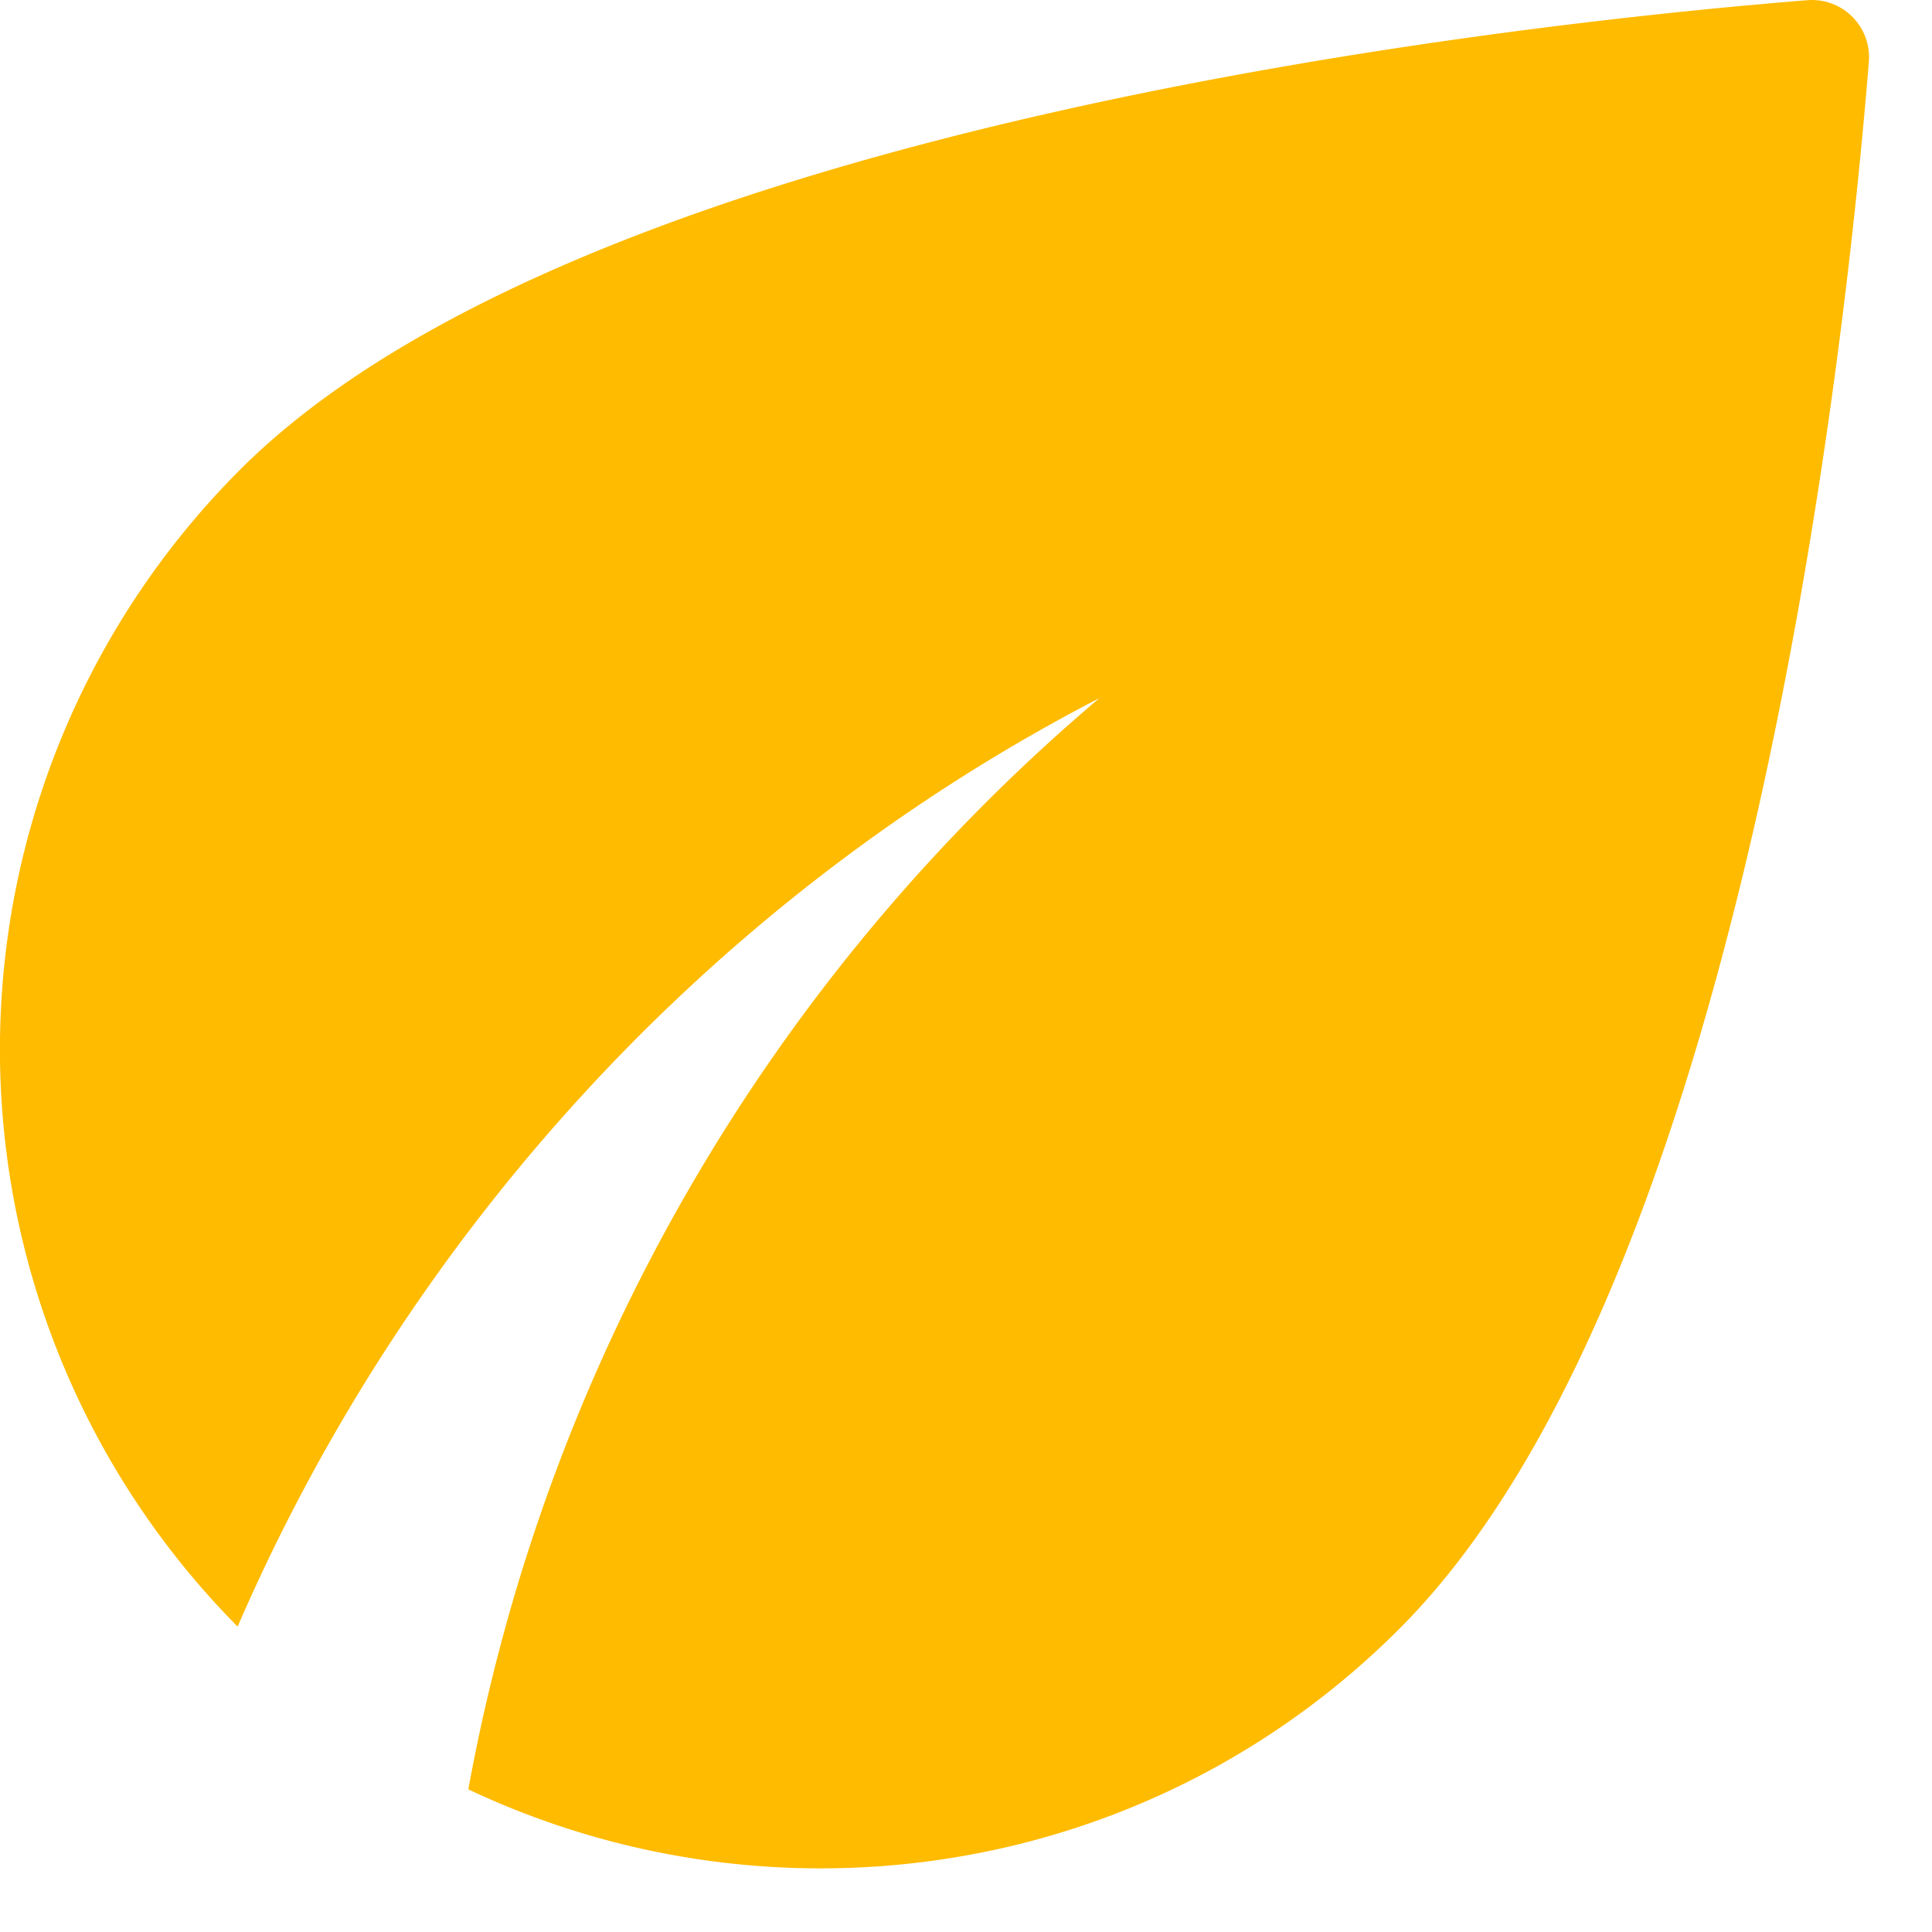 <svg xmlns="http://www.w3.org/2000/svg" width="24" height="24" fill="none"><path fill="#FB0" d="M2.982 5.835a10.183 10.183 0 0 0-.03 14.371c2.14-4.945 5.95-9.076 10.706-11.534a23.203 23.203 0 0 0-7.84 13.556c3.782 1.79 8.437 1.135 11.564-1.993 4.35-4.349 5.57-16.203 5.833-19.461a.71.71 0 0 0-.771-.771C19.186.265 7.33 1.486 2.982 5.835Z"/></svg>